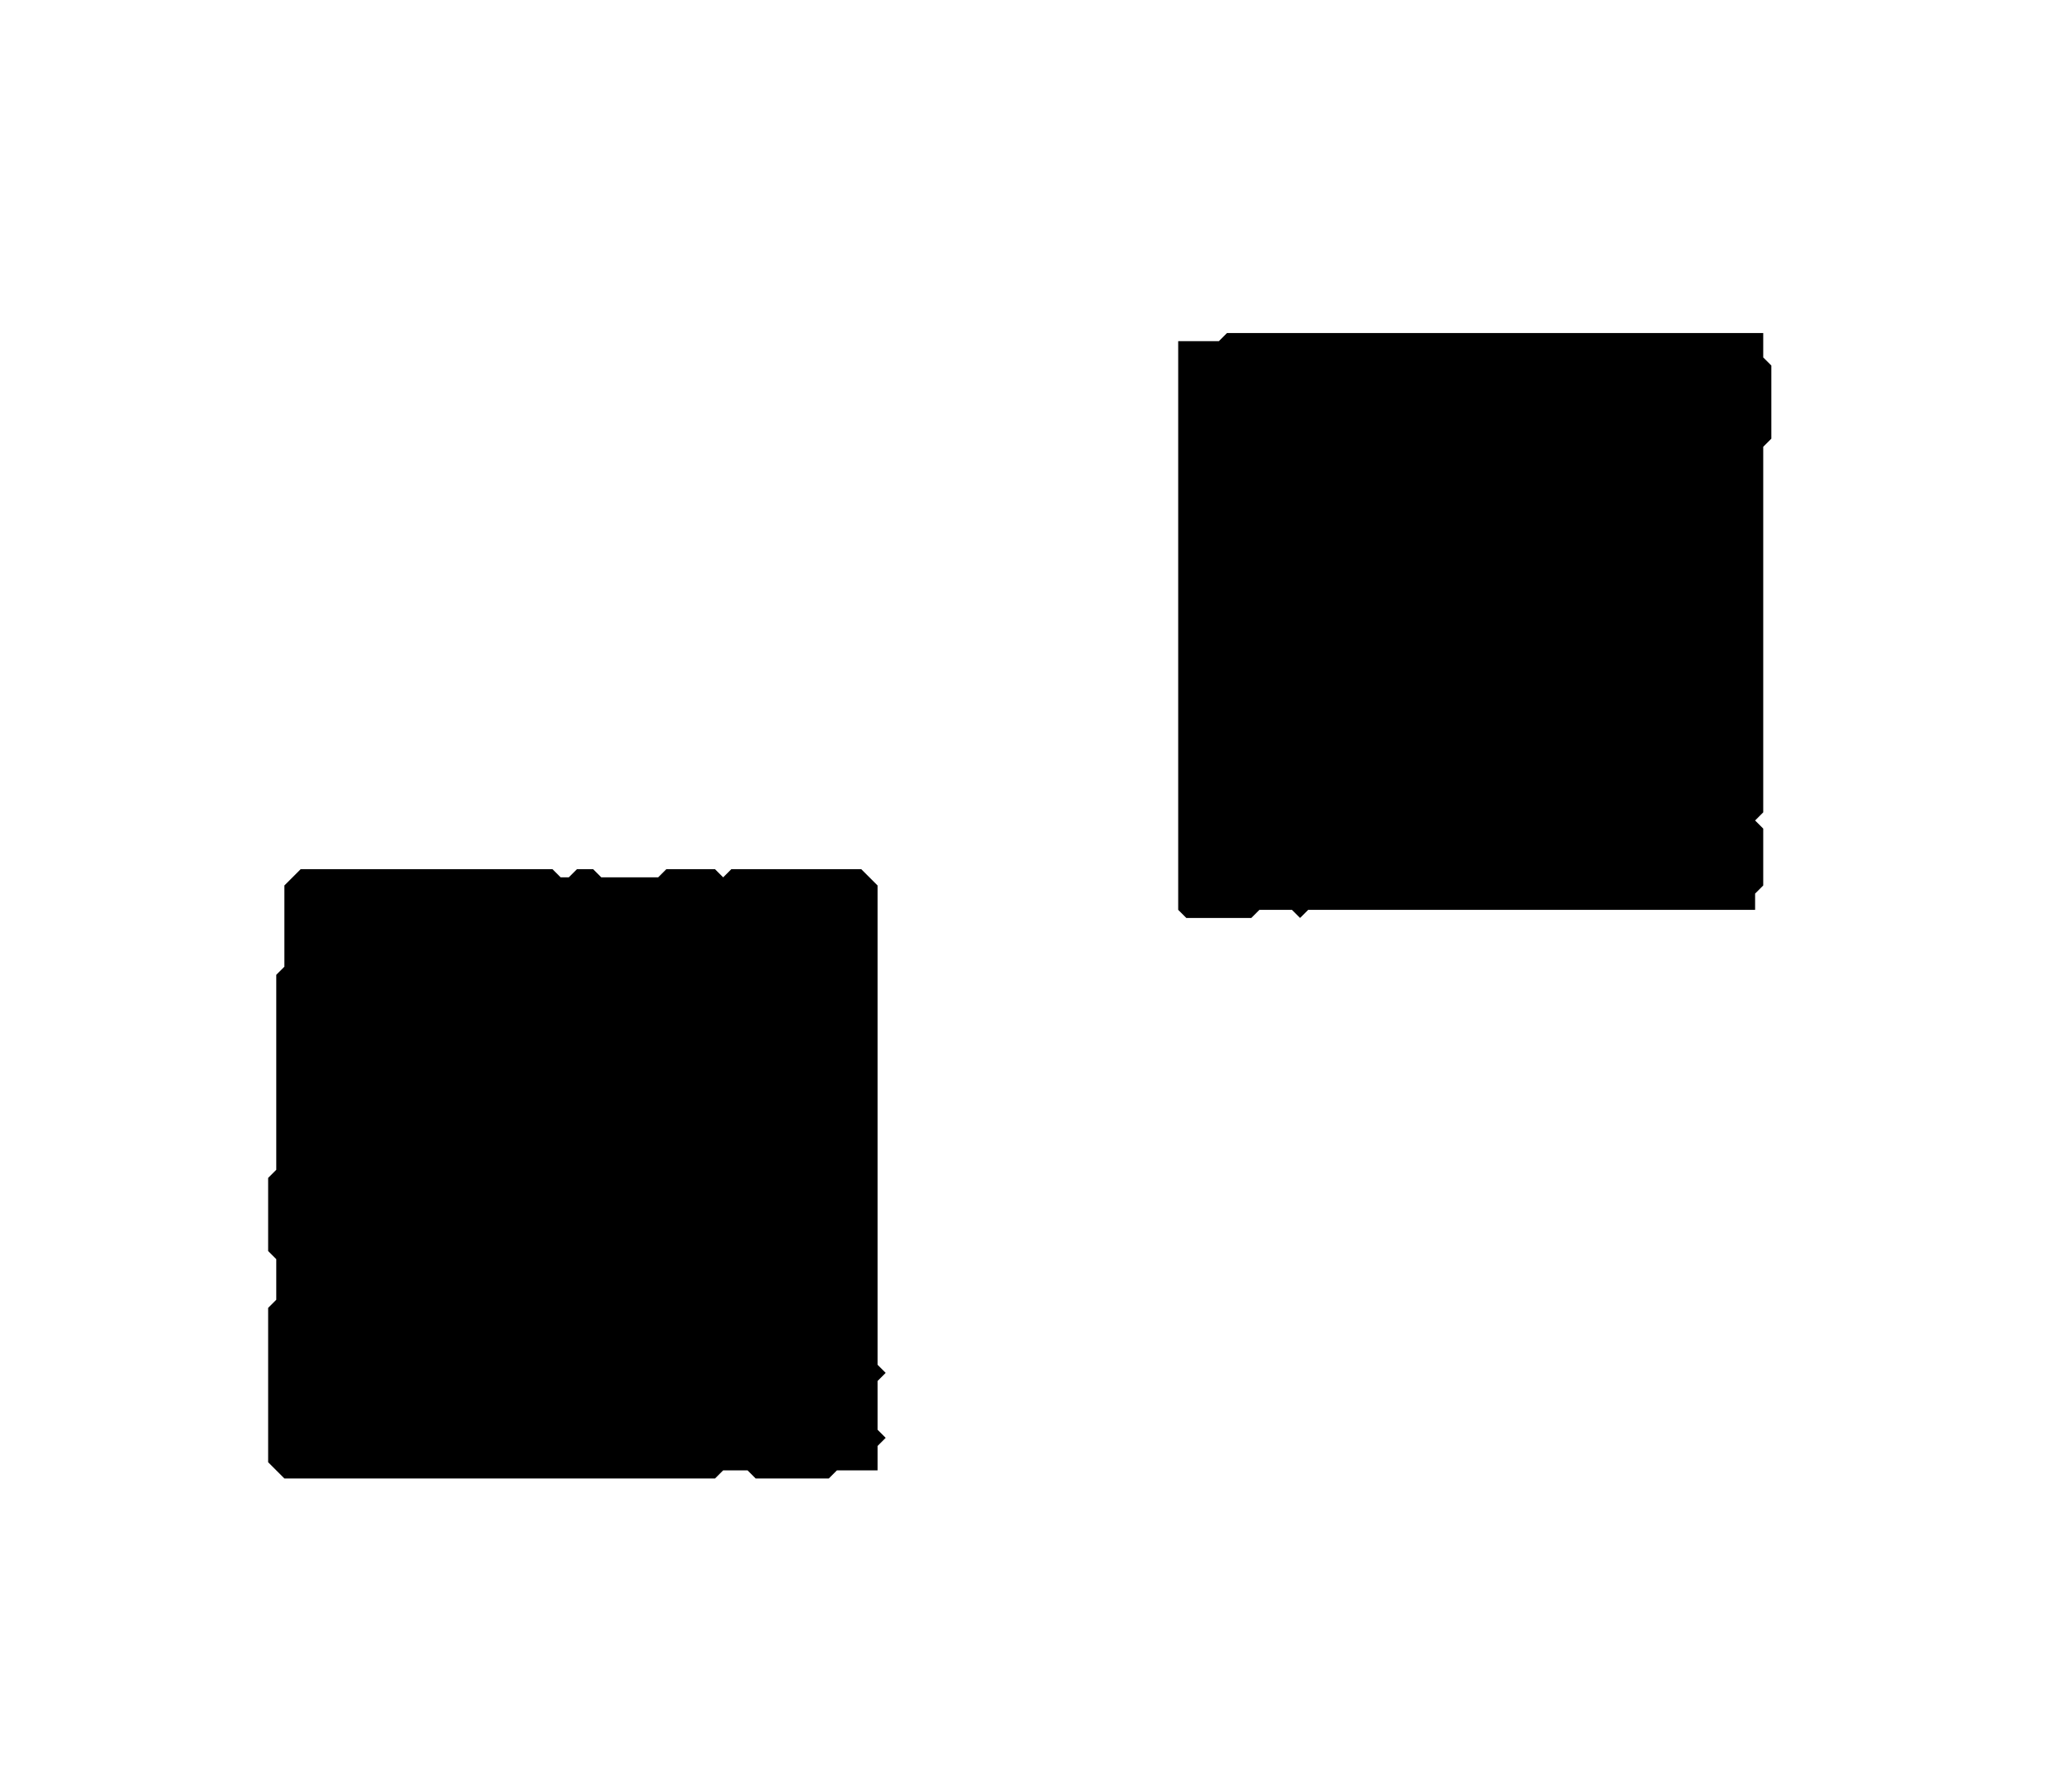 <?xml version='1.0' encoding='utf-8'?>
<svg width="255" height="219" xmlns="http://www.w3.org/2000/svg" viewBox="0 0 255 219"><rect width="255" height="219" fill="white" /><path d="M 37,107 L 35,109 L 35,119 L 34,120 L 34,144 L 33,145 L 33,154 L 34,155 L 34,160 L 33,161 L 33,180 L 35,182 L 88,182 L 89,181 L 92,181 L 93,182 L 102,182 L 103,181 L 108,181 L 108,178 L 109,177 L 108,176 L 108,170 L 109,169 L 108,168 L 108,109 L 106,107 L 90,107 L 89,108 L 88,107 L 82,107 L 81,108 L 74,108 L 73,107 L 71,107 L 70,108 L 69,108 L 68,107 Z" fill="black" /><path d="M 151,41 L 150,42 L 145,42 L 145,112 L 146,113 L 154,113 L 155,112 L 159,112 L 160,113 L 161,112 L 216,112 L 216,110 L 217,109 L 217,102 L 216,101 L 217,100 L 217,55 L 218,54 L 218,45 L 217,44 L 217,41 Z" fill="black" /></svg>
